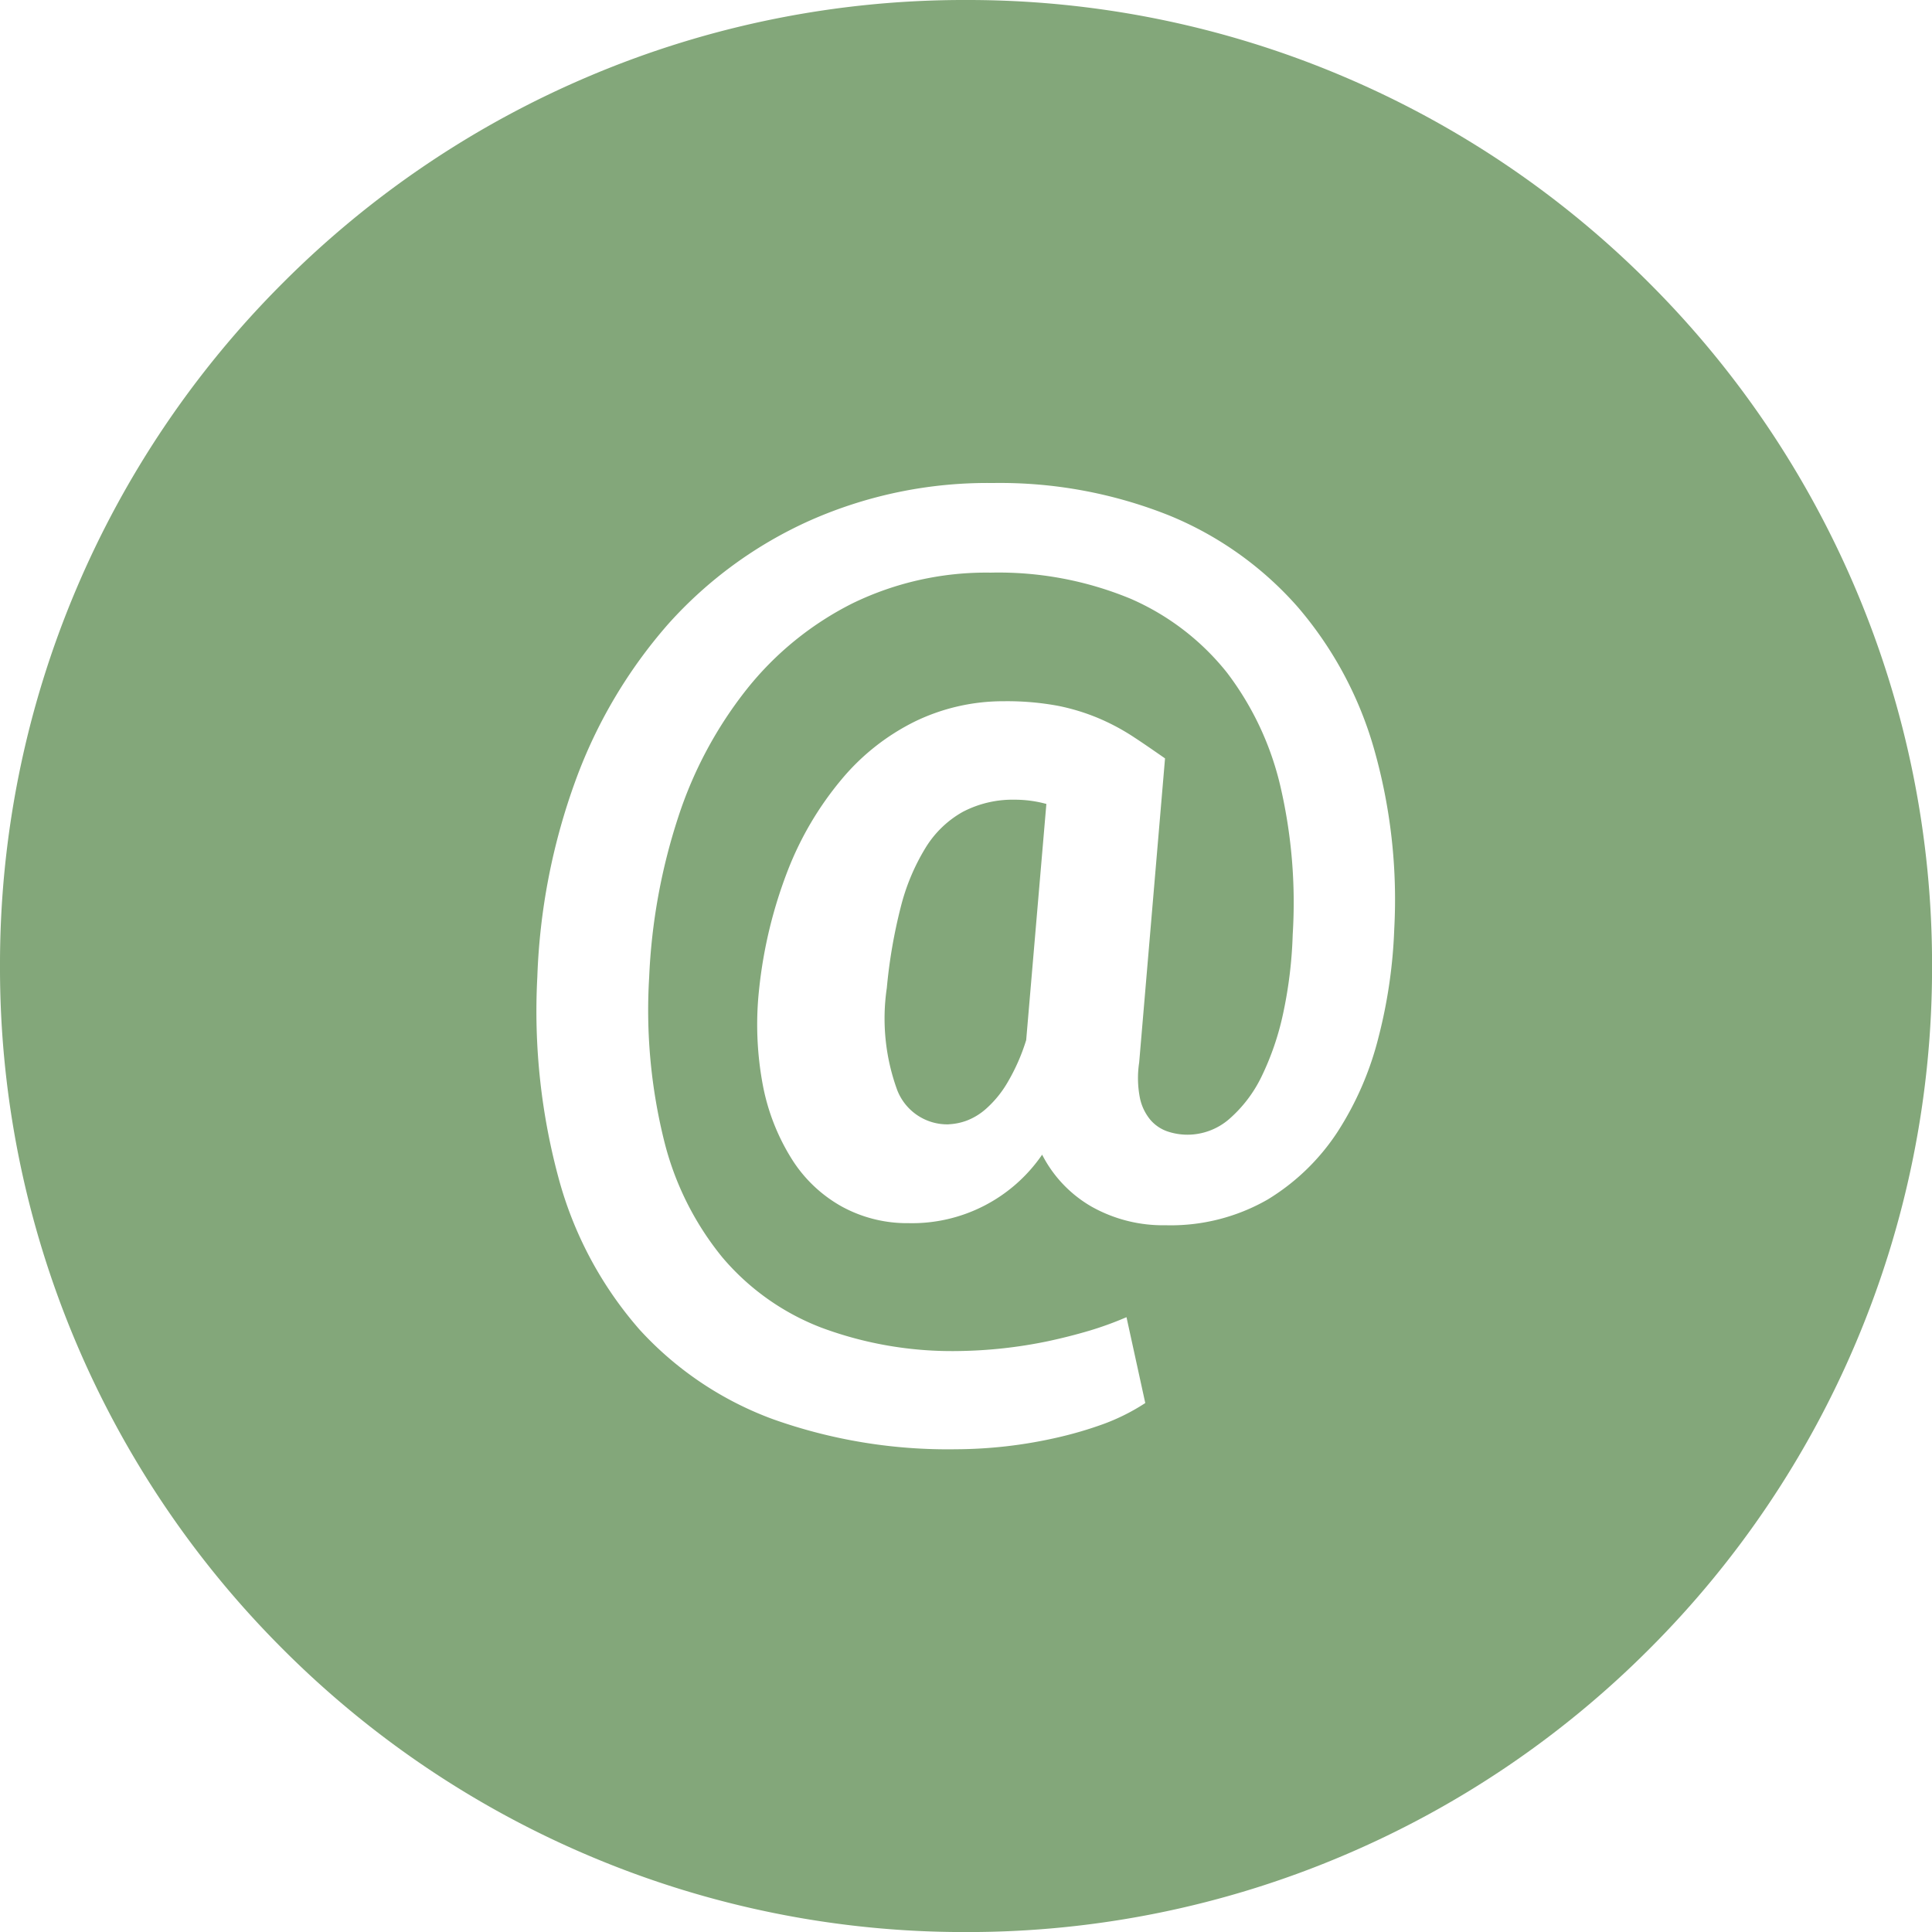 <svg xmlns="http://www.w3.org/2000/svg" width="35.999" height="35.999" viewBox="0 0 35.999 35.999">
  <path id="Subtraction_3" data-name="Subtraction 3" d="M-8273,36a17.885,17.885,0,0,1-7.006-1.414,17.951,17.951,0,0,1-5.723-3.857,17.962,17.962,0,0,1-3.857-5.721A17.883,17.883,0,0,1-8291,18a17.888,17.888,0,0,1,1.414-7.007,17.963,17.963,0,0,1,3.857-5.722,17.951,17.951,0,0,1,5.723-3.858A17.884,17.884,0,0,1-8273,0a17.893,17.893,0,0,1,7.007,1.415,17.944,17.944,0,0,1,5.722,3.858,17.957,17.957,0,0,1,3.856,5.722A17.888,17.888,0,0,1-8255,18a17.883,17.883,0,0,1-1.414,7.006,17.956,17.956,0,0,1-3.856,5.721,17.944,17.944,0,0,1-5.722,3.857A17.893,17.893,0,0,1-8273,36Zm.5-27a8.16,8.16,0,0,0-3.411.7,7.845,7.845,0,0,0-2.634,1.923,9.2,9.2,0,0,0-1.728,2.913,11.856,11.856,0,0,0-.715,3.668,11.92,11.92,0,0,0,.416,3.82,7.077,7.077,0,0,0,1.491,2.753,6.316,6.316,0,0,0,2.484,1.667,9.715,9.715,0,0,0,3.411.56,8.582,8.582,0,0,0,1.868-.214,7.175,7.175,0,0,0,.9-.264,3.865,3.865,0,0,0,.758-.383l-.35-1.6a6.306,6.306,0,0,1-.679.248c-.276.082-.534.146-.786.2a8.7,8.7,0,0,1-1.671.183,6.982,6.982,0,0,1-2.547-.435,4.552,4.552,0,0,1-1.846-1.309,5.538,5.538,0,0,1-1.088-2.181,10.1,10.1,0,0,1-.277-3.04,11.093,11.093,0,0,1,.541-2.982,7.648,7.648,0,0,1,1.284-2.393,5.9,5.9,0,0,1,1.96-1.59,5.69,5.69,0,0,1,2.578-.574,6.43,6.43,0,0,1,2.609.487,4.681,4.681,0,0,1,1.792,1.373,5.585,5.585,0,0,1,1,2.131,9.58,9.58,0,0,1,.227,2.753,8.148,8.148,0,0,1-.179,1.473,5.141,5.141,0,0,1-.407,1.184,2.488,2.488,0,0,1-.605.787,1.189,1.189,0,0,1-.77.285,1.176,1.176,0,0,1-.363-.058.736.736,0,0,1-.322-.212.934.934,0,0,1-.2-.41,1.918,1.918,0,0,1-.015-.664l.482-5.668c-.218-.151-.4-.278-.587-.4a4.106,4.106,0,0,0-.639-.343,3.93,3.93,0,0,0-.771-.237,5.18,5.18,0,0,0-1-.085h-.027a3.773,3.773,0,0,0-1.635.377,4.2,4.2,0,0,0-1.367,1.078,6.06,6.06,0,0,0-1,1.69,8.58,8.58,0,0,0-.536,2.208,6.088,6.088,0,0,0,.068,1.8,3.98,3.98,0,0,0,.541,1.38,2.584,2.584,0,0,0,.933.884,2.531,2.531,0,0,0,1.24.308,2.937,2.937,0,0,0,2.49-1.276,2.353,2.353,0,0,0,.928.972,2.717,2.717,0,0,0,1.374.343,3.627,3.627,0,0,0,1.9-.479,4.1,4.1,0,0,0,1.3-1.257,5.876,5.876,0,0,0,.766-1.767,9.4,9.4,0,0,0,.293-2.014,10.248,10.248,0,0,0-.383-3.381,7,7,0,0,0-1.417-2.624,6.432,6.432,0,0,0-2.385-1.7A8.5,8.5,0,0,0-8272.5,9Zm-.824,11.95h0a1,1,0,0,1-.959-.641,3.887,3.887,0,0,1-.193-1.9,9.655,9.655,0,0,1,.26-1.509,3.961,3.961,0,0,1,.46-1.1,1.908,1.908,0,0,1,.691-.67,2,2,0,0,1,.975-.229,2.217,2.217,0,0,1,.587.079l-.376,4.4a3.7,3.7,0,0,1-.354.8,2,2,0,0,1-.385.472,1.173,1.173,0,0,1-.376.231A1.118,1.118,0,0,1-8273.326,20.949Z" transform="translate(8291)" fill="#83a77a"/>
</svg>
